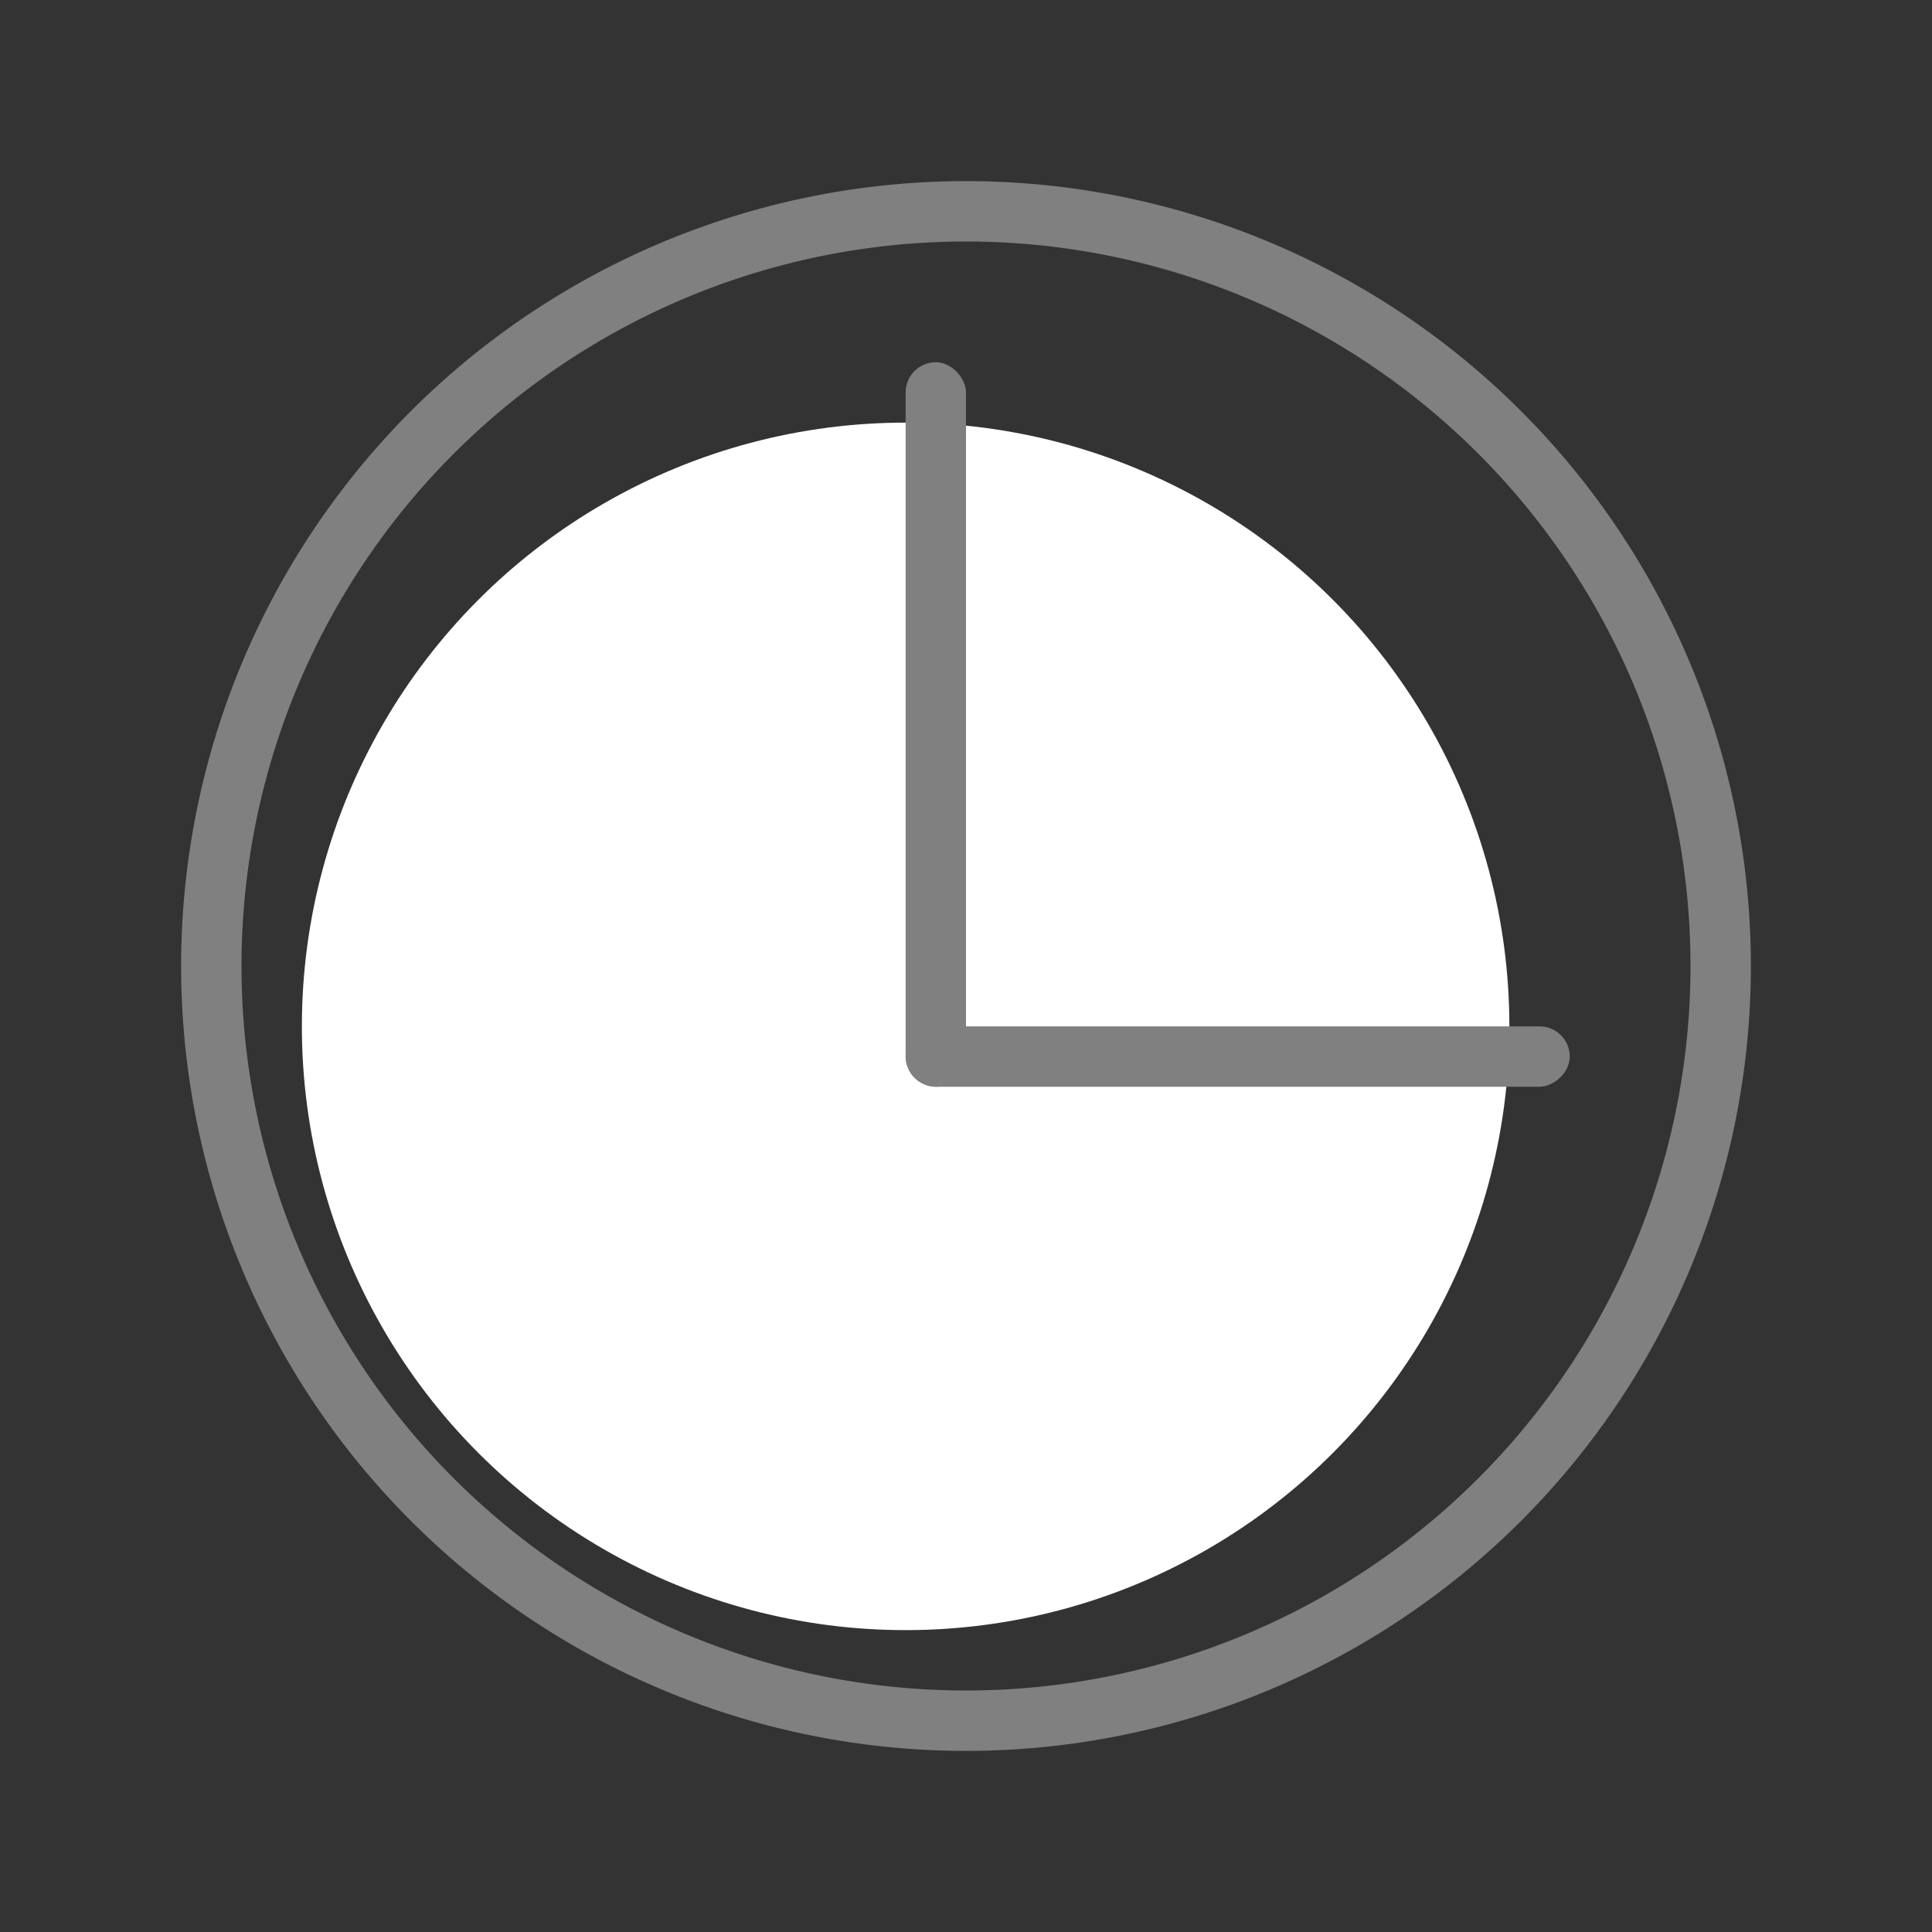 <svg viewBox="0 0 32 32" xmlns="http://www.w3.org/2000/svg"><rect x="0" y="0" width="32" height="32" fill="#333333" stroke="none"/><path d="m16 3a13 13 0 0 0 -13 13 13 13 0 0 0 13 13 13 13 0 0 0 13-13 13 13 0 0 0 -13-13zm0 1a12 12 0 0 1 12 12 12 12 0 0 1 -12 12 12 12 0 0 1 -12-12 12 12 0 0 1 12-12z" fill="#808080"/><circle cx="15" cy="17" fill="#fff" r="10"/><rect fill="#808080" height="12" ry=".5" width="1" x="15" y="6"/><rect fill="#808080" height="11" ry=".5" transform="rotate(90)" width="1" x="17" y="-26"/></svg>